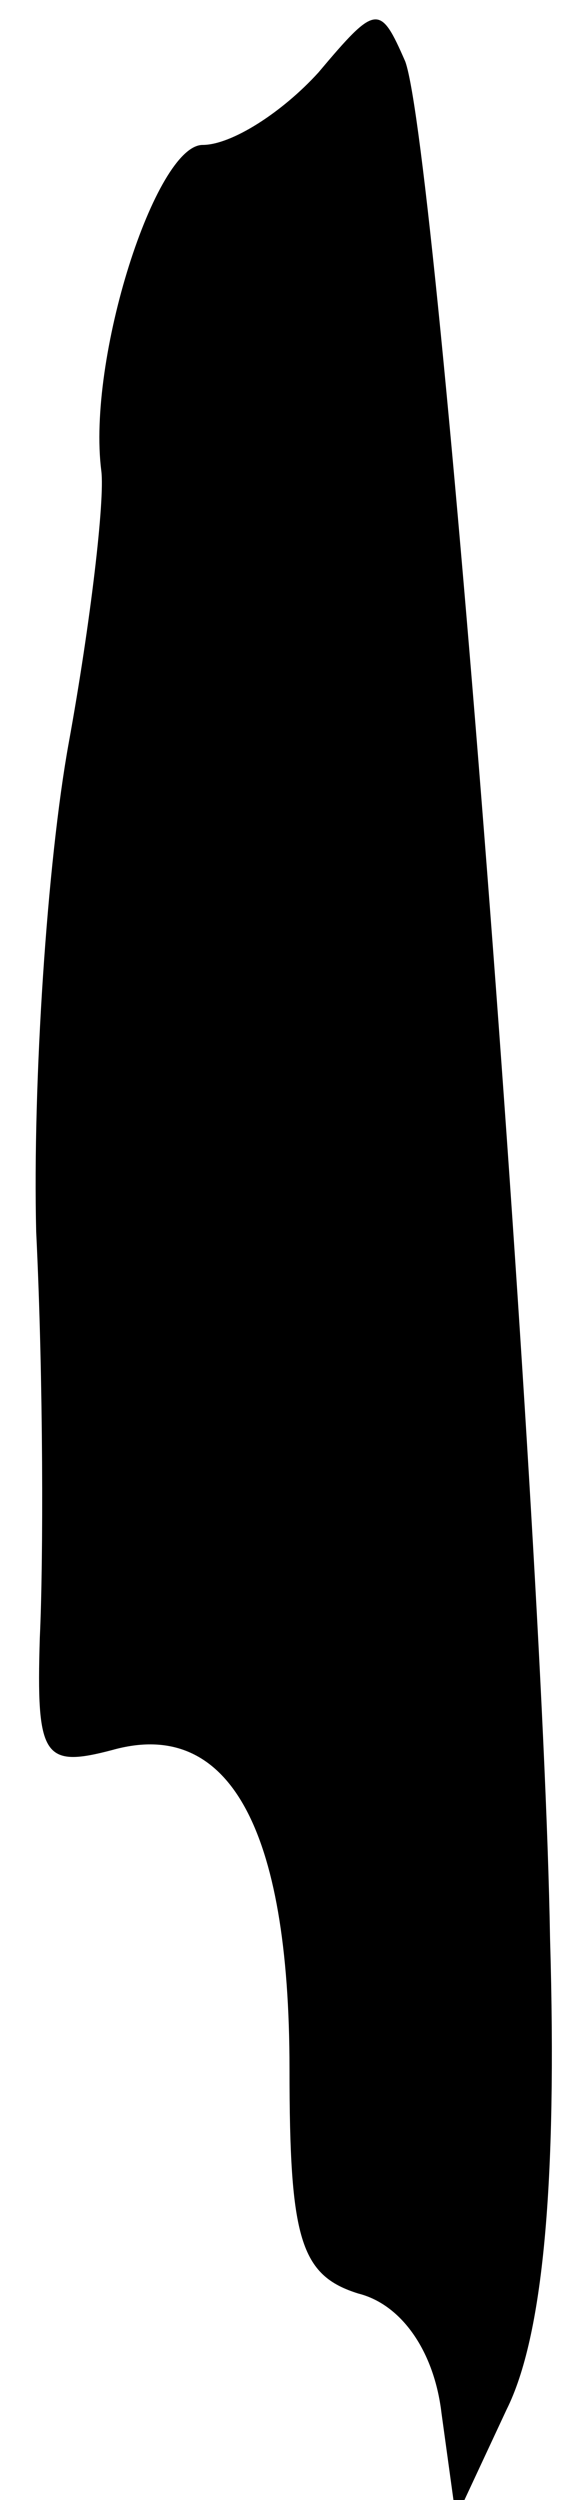 <?xml version="1.0" standalone="no"?>
<!DOCTYPE svg PUBLIC "-//W3C//DTD SVG 20010904//EN"
 "http://www.w3.org/TR/2001/REC-SVG-20010904/DTD/svg10.dtd">
<svg version="1.0" xmlns="http://www.w3.org/2000/svg"
 width="16pt" height="69pt" viewBox="0 0 16 69"
 preserveAspectRatio="xMidYMid meet">
<g transform="translate(0,69) scale(0.1,-0.1)"
fill="#000000" stroke="none">
<path fill="#000000" stroke="none" d="M88 670 c-10 -11 -24 -20 -32 -20 -13
0 -32 -59 -28 -90 1 -8 -3 -42 -9 -75 -6 -33 -10 -94 -9 -135 2 -41 2 -91 1
-112 -1 -33 1 -36 20 -31 32 9 49 -21 49 -88 0 -47 3 -57 19 -62 12 -3 21 -16
23 -33 l4 -29 14 30 c10 20 14 62 12 130 -2 119 -31 493 -40 518 -7 16 -8 16
-24 -3z"/>
</g>
</svg>
